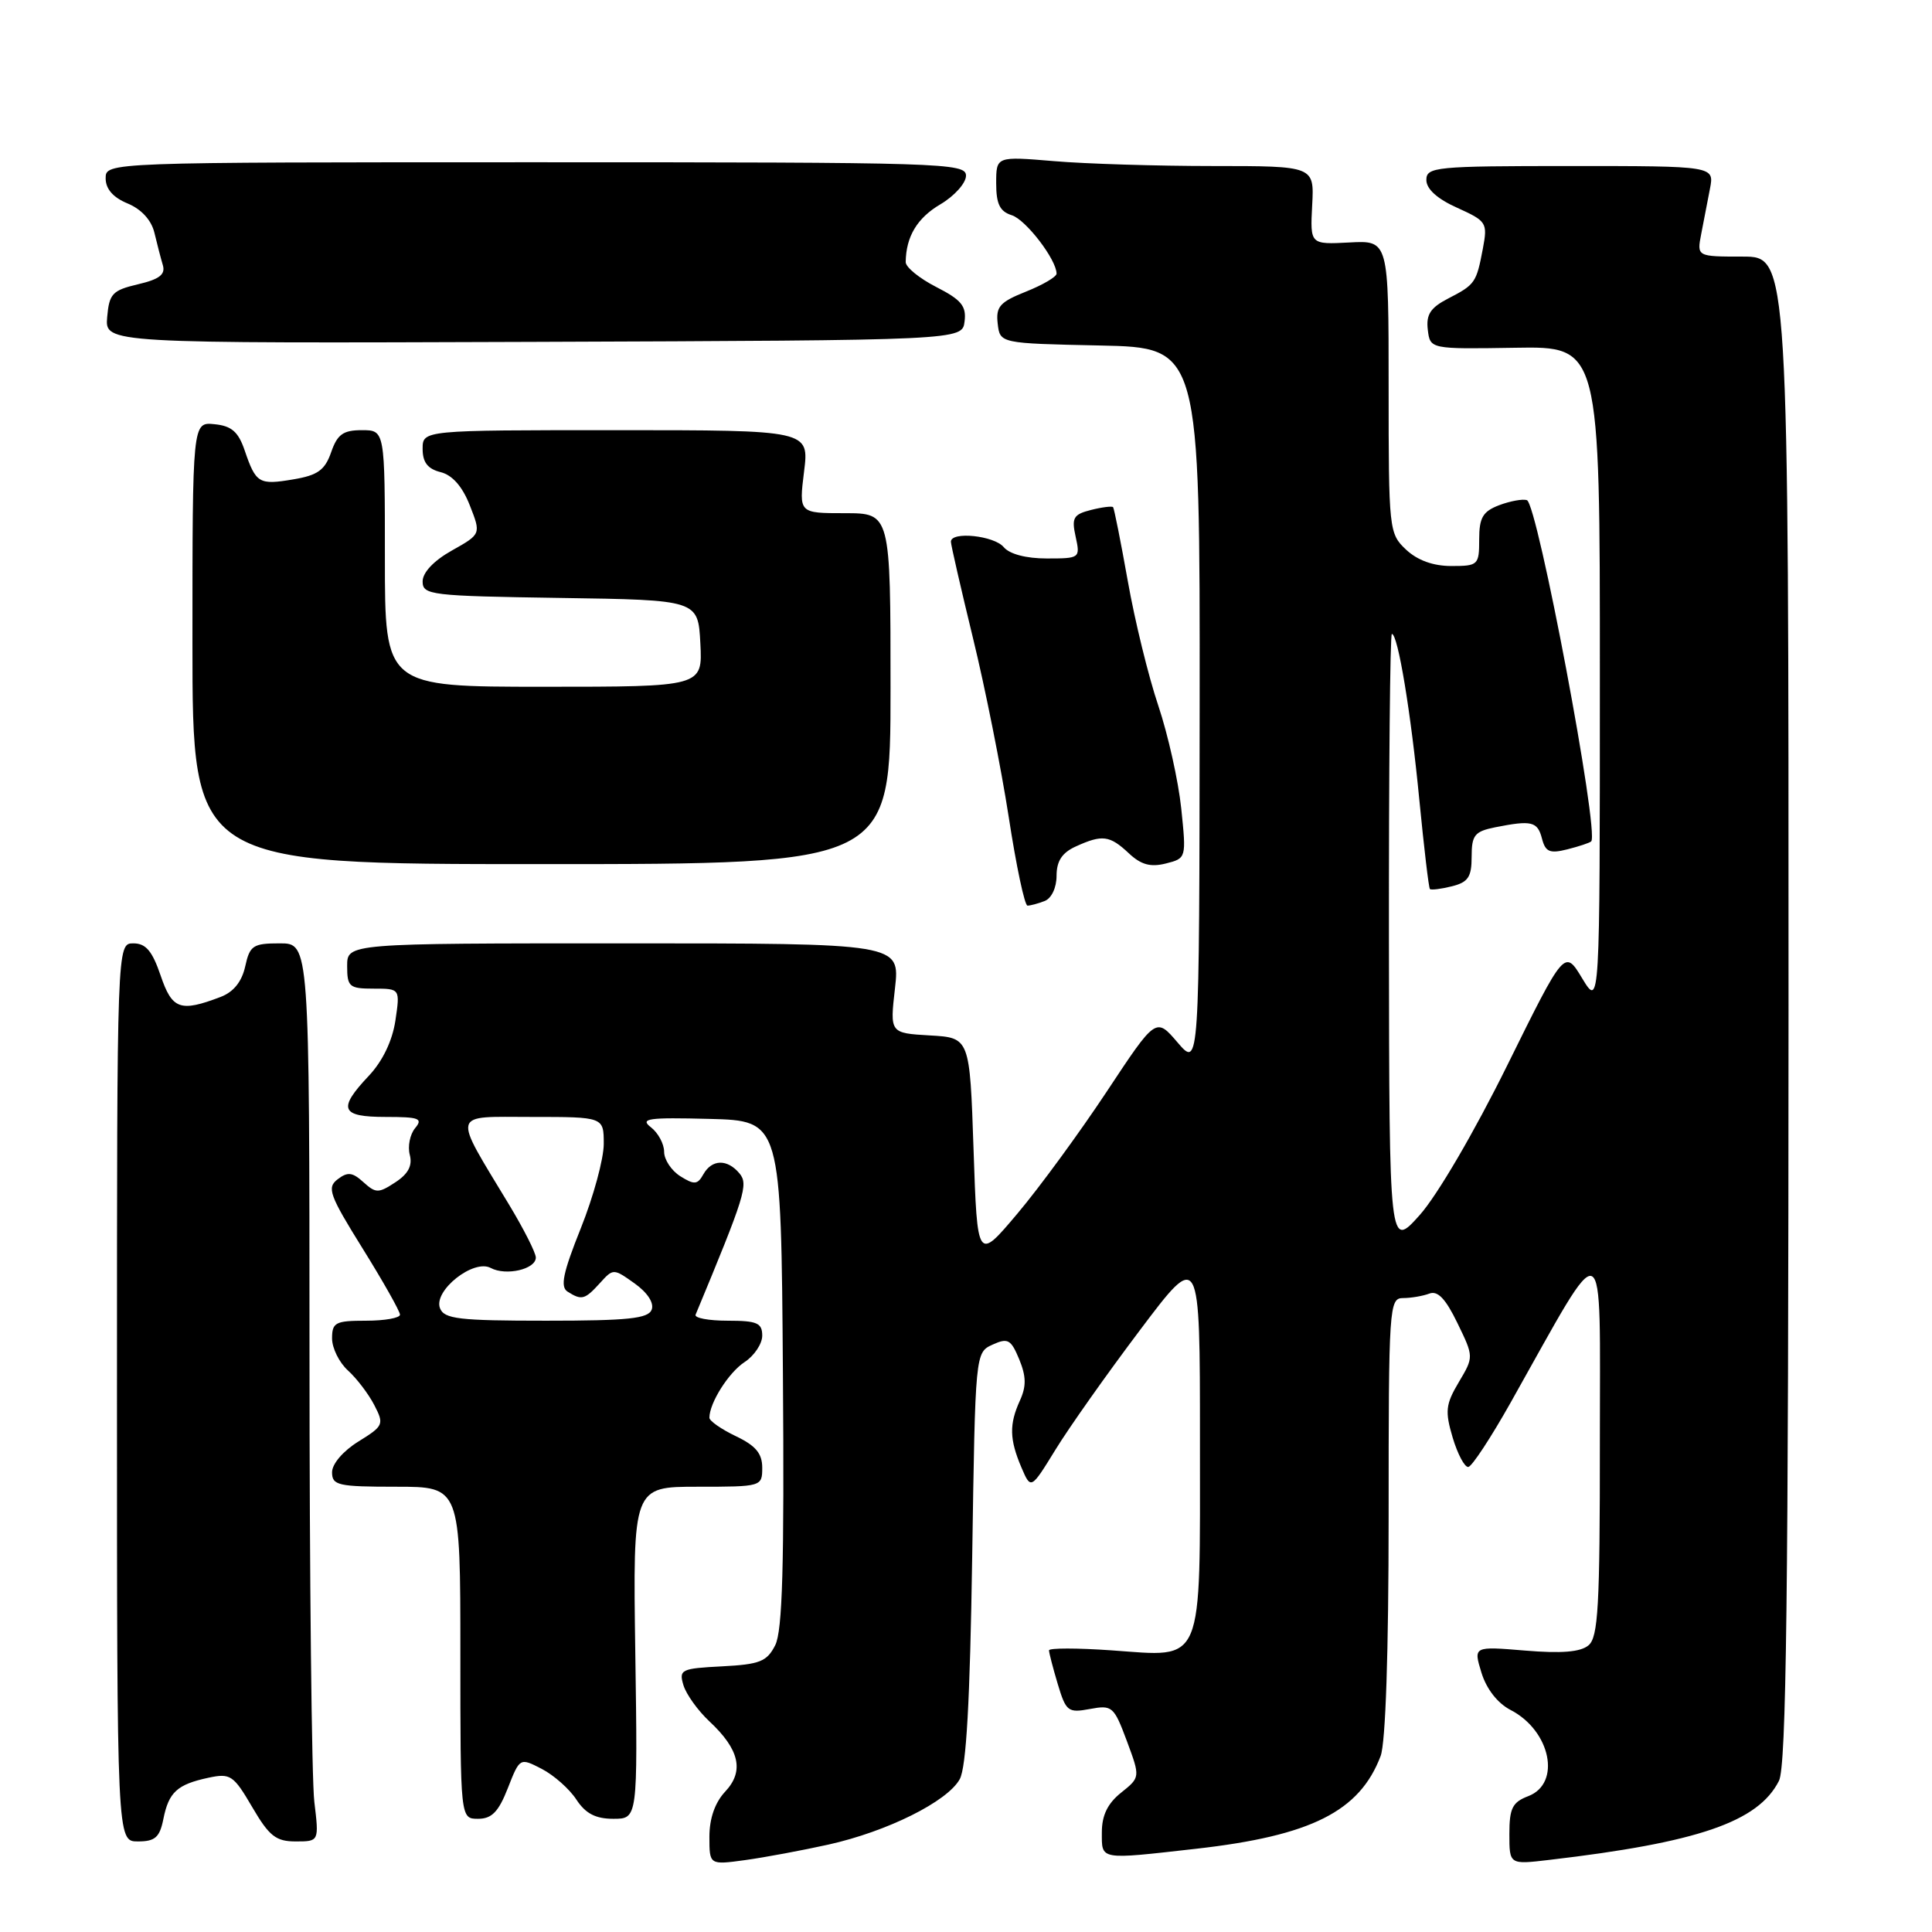 <?xml version="1.0" encoding="UTF-8" standalone="no"?>
<!DOCTYPE svg PUBLIC "-//W3C//DTD SVG 1.1//EN" "http://www.w3.org/Graphics/SVG/1.1/DTD/svg11.dtd" >
<svg xmlns="http://www.w3.org/2000/svg" xmlns:xlink="http://www.w3.org/1999/xlink" version="1.1" viewBox="0 0 256 256">
 <g >
 <path fill="currentColor"
d=" M 109.76 244.42 C 117.57 242.68 125.54 238.71 127.17 235.75 C 128.04 234.17 128.53 225.43 128.82 206.36 C 129.23 179.22 129.23 179.22 131.52 178.17 C 133.55 177.25 133.95 177.47 135.05 180.11 C 135.98 182.38 136.01 183.69 135.14 185.59 C 133.71 188.73 133.76 190.72 135.34 194.44 C 136.60 197.38 136.60 197.38 139.85 192.10 C 141.63 189.19 146.67 182.06 151.05 176.25 C 159.00 165.69 159.00 165.69 159.00 190.77 C 159.00 221.10 159.65 219.55 147.29 218.68 C 142.73 218.36 139.00 218.36 139.00 218.68 C 139.00 219.00 139.52 221.01 140.16 223.15 C 141.25 226.78 141.52 226.99 144.42 226.45 C 147.37 225.90 147.60 226.10 149.31 230.68 C 151.10 235.50 151.10 235.50 148.55 237.54 C 146.77 238.96 146.00 240.54 146.00 242.79 C 146.00 246.50 145.57 246.43 158.50 244.97 C 173.73 243.25 180.16 240.02 182.94 232.68 C 183.60 230.93 184.00 218.95 184.00 200.93 C 184.00 173.08 184.07 172.00 185.92 172.00 C 186.97 172.00 188.53 171.73 189.39 171.41 C 190.50 170.98 191.55 172.08 193.11 175.30 C 195.29 179.79 195.29 179.79 193.30 183.14 C 191.55 186.09 191.45 186.99 192.49 190.50 C 193.15 192.70 194.08 194.44 194.56 194.38 C 195.05 194.31 197.56 190.48 200.15 185.88 C 213.09 162.88 211.98 162.39 211.99 191.13 C 212.00 212.88 211.77 216.95 210.48 218.02 C 209.41 218.91 206.89 219.11 202.09 218.71 C 195.23 218.14 195.23 218.14 196.30 221.64 C 196.97 223.81 198.44 225.69 200.16 226.58 C 205.48 229.33 206.91 236.32 202.50 238.00 C 200.40 238.80 200.00 239.60 200.00 243.01 C 200.00 247.07 200.00 247.07 205.25 246.45 C 225.01 244.14 232.97 241.41 235.72 235.97 C 236.70 234.04 236.97 211.53 236.99 133.75 C 237.00 34.00 237.00 34.00 230.92 34.00 C 224.84 34.00 224.84 34.00 225.42 31.00 C 225.74 29.35 226.26 26.65 226.58 25.00 C 227.16 22.00 227.16 22.00 208.08 22.00 C 190.19 22.00 189.00 22.12 189.00 23.85 C 189.00 25.04 190.44 26.35 193.08 27.53 C 196.99 29.30 197.13 29.51 196.49 32.93 C 195.63 37.47 195.47 37.71 191.88 39.56 C 189.54 40.77 188.95 41.68 189.19 43.69 C 189.50 46.26 189.50 46.26 200.75 46.08 C 212.00 45.89 212.00 45.89 211.99 89.70 C 211.99 133.50 211.99 133.50 209.65 129.64 C 207.32 125.78 207.32 125.78 199.73 141.14 C 195.35 150.01 190.44 158.40 188.12 161.00 C 184.09 165.50 184.09 165.50 184.04 124.75 C 184.02 102.34 184.19 84.00 184.43 84.00 C 185.23 84.00 186.96 94.45 188.07 106.00 C 188.69 112.33 189.31 117.63 189.47 117.80 C 189.63 117.96 190.94 117.80 192.38 117.44 C 194.54 116.90 195.00 116.21 195.00 113.52 C 195.00 110.66 195.39 110.17 198.12 109.62 C 202.96 108.66 203.73 108.84 204.32 111.12 C 204.78 112.89 205.35 113.13 207.69 112.54 C 209.23 112.15 210.65 111.68 210.84 111.49 C 211.96 110.38 203.73 66.74 202.32 66.27 C 201.76 66.09 200.11 66.39 198.65 66.94 C 196.48 67.77 196.00 68.58 196.00 71.48 C 196.00 74.87 195.86 75.00 192.31 75.00 C 189.91 75.00 187.83 74.25 186.31 72.83 C 184.05 70.70 184.00 70.24 184.00 51.25 C 184.00 31.85 184.00 31.85 178.80 32.13 C 173.60 32.40 173.60 32.40 173.87 27.20 C 174.15 22.00 174.15 22.00 160.73 22.00 C 153.34 22.00 143.86 21.71 139.65 21.35 C 132.00 20.71 132.00 20.71 132.00 24.29 C 132.00 27.03 132.48 28.02 134.07 28.52 C 135.94 29.12 139.99 34.40 140.00 36.26 C 140.00 36.68 138.18 37.75 135.95 38.64 C 132.48 40.02 131.94 40.64 132.20 42.88 C 132.50 45.50 132.50 45.50 145.75 45.78 C 159.00 46.06 159.00 46.06 158.96 93.78 C 158.92 141.50 158.92 141.50 156.04 138.14 C 153.17 134.78 153.17 134.78 146.65 144.64 C 143.06 150.06 137.74 157.34 134.81 160.81 C 129.50 167.11 129.50 167.11 129.00 152.31 C 128.50 137.50 128.50 137.50 123.21 137.20 C 117.91 136.89 117.91 136.89 118.59 130.95 C 119.26 125.00 119.26 125.00 82.63 125.00 C 46.00 125.00 46.00 125.00 46.00 128.00 C 46.00 130.76 46.28 131.00 49.51 131.00 C 53.02 131.00 53.02 131.00 52.39 135.25 C 51.98 137.94 50.69 140.62 48.87 142.55 C 44.71 146.96 45.14 148.00 51.12 148.00 C 55.55 148.00 56.08 148.20 55.00 149.49 C 54.32 150.32 54.00 151.91 54.30 153.03 C 54.67 154.45 54.09 155.55 52.39 156.66 C 50.15 158.13 49.80 158.13 48.15 156.64 C 46.70 155.32 46.06 155.25 44.74 156.26 C 43.29 157.37 43.63 158.33 48.06 165.45 C 50.78 169.82 53.00 173.76 53.00 174.20 C 53.00 174.64 50.98 175.00 48.50 175.00 C 44.45 175.00 44.00 175.23 44.00 177.35 C 44.00 178.63 44.95 180.55 46.10 181.59 C 47.26 182.64 48.83 184.70 49.59 186.17 C 50.92 188.74 50.83 188.94 47.49 191.01 C 45.47 192.26 44.00 193.97 44.00 195.08 C 44.00 196.82 44.79 197.00 52.50 197.00 C 61.00 197.00 61.00 197.00 61.00 219.00 C 61.00 241.00 61.00 241.00 63.35 241.00 C 65.16 241.00 66.06 240.08 67.29 236.94 C 68.88 232.89 68.88 232.89 71.79 234.39 C 73.39 235.22 75.46 237.05 76.37 238.45 C 77.59 240.31 78.92 241.00 81.27 241.00 C 84.50 241.00 84.50 241.00 84.18 219.00 C 83.86 197.00 83.86 197.00 92.43 197.00 C 100.92 197.00 101.00 196.98 101.00 194.48 C 101.00 192.59 100.13 191.55 97.50 190.30 C 95.58 189.38 94.00 188.28 94.00 187.86 C 94.00 185.90 96.54 181.88 98.65 180.49 C 99.94 179.65 101.00 178.06 101.00 176.98 C 101.00 175.30 100.32 175.00 96.42 175.00 C 93.90 175.00 91.98 174.64 92.17 174.20 C 98.73 158.42 99.19 156.94 97.99 155.49 C 96.38 153.55 94.33 153.59 93.20 155.60 C 92.43 156.98 92.00 157.02 90.15 155.86 C 88.97 155.12 88.00 153.66 88.00 152.62 C 88.00 151.58 87.21 150.11 86.25 149.37 C 84.75 148.21 85.85 148.05 94.00 148.26 C 103.50 148.50 103.50 148.50 103.74 182.00 C 103.93 207.46 103.68 216.10 102.72 218.00 C 101.62 220.17 100.68 220.54 95.67 220.80 C 90.24 221.08 89.94 221.23 90.56 223.30 C 90.93 224.51 92.47 226.66 93.99 228.08 C 98.00 231.82 98.64 234.69 96.09 237.40 C 94.74 238.84 94.00 240.95 94.00 243.38 C 94.00 247.12 94.00 247.12 98.75 246.47 C 101.36 246.11 106.32 245.18 109.76 244.42 Z  M 21.65 241.02 C 22.36 237.47 23.47 236.45 27.62 235.56 C 30.53 234.94 30.94 235.21 33.42 239.45 C 35.67 243.30 36.56 244.00 39.18 244.00 C 42.28 244.00 42.28 244.00 41.65 238.75 C 41.30 235.86 41.01 209.09 41.01 179.25 C 41.00 125.00 41.00 125.00 37.08 125.00 C 33.52 125.00 33.10 125.28 32.49 128.06 C 32.04 130.09 30.94 131.45 29.23 132.10 C 23.87 134.14 22.81 133.76 21.28 129.25 C 20.17 126.00 19.32 125.00 17.67 125.00 C 15.50 125.00 15.50 125.00 15.50 184.50 C 15.50 244.00 15.50 244.00 18.27 244.00 C 20.55 244.00 21.16 243.47 21.65 241.02 Z  M 138.42 119.39 C 139.33 119.04 140.00 117.62 140.00 116.05 C 140.00 114.10 140.72 112.99 142.55 112.16 C 146.06 110.56 147.04 110.69 149.56 113.05 C 151.18 114.58 152.44 114.93 154.47 114.42 C 157.20 113.73 157.20 113.71 156.52 107.12 C 156.14 103.48 154.77 97.35 153.48 93.50 C 152.18 89.65 150.36 82.22 149.44 77.00 C 148.51 71.78 147.63 67.37 147.49 67.20 C 147.35 67.04 146.03 67.20 144.57 67.57 C 142.23 68.16 141.97 68.61 142.53 71.12 C 143.15 73.96 143.09 74.00 138.70 74.00 C 135.96 74.00 133.77 73.42 133.00 72.50 C 131.73 70.97 126.00 70.37 126.00 71.78 C 126.00 72.20 127.32 77.94 128.92 84.53 C 130.53 91.11 132.66 101.79 133.66 108.25 C 134.65 114.71 135.77 120.00 136.15 120.00 C 136.53 120.00 137.55 119.73 138.42 119.39 Z  M 118.00 91.25 C 118.00 68.00 118.00 68.00 111.93 68.00 C 105.86 68.00 105.86 68.00 106.54 62.50 C 107.23 57.00 107.23 57.00 81.62 57.00 C 56.00 57.00 56.00 57.00 56.00 59.48 C 56.00 61.26 56.67 62.13 58.38 62.56 C 59.94 62.95 61.27 64.46 62.25 66.96 C 63.75 70.77 63.75 70.77 59.87 72.95 C 57.48 74.29 56.00 75.86 56.00 77.04 C 56.00 78.85 57.04 78.97 74.25 79.23 C 92.50 79.50 92.50 79.50 92.80 85.25 C 93.10 91.00 93.10 91.00 72.05 91.00 C 51.00 91.00 51.00 91.00 51.00 74.00 C 51.00 57.00 51.00 57.00 47.95 57.00 C 45.47 57.00 44.70 57.55 43.88 59.92 C 43.05 62.30 42.10 62.98 38.86 63.52 C 34.31 64.29 33.91 64.05 32.42 59.68 C 31.58 57.21 30.68 56.43 28.42 56.21 C 25.50 55.91 25.50 55.91 25.50 85.21 C 25.50 114.50 25.50 114.50 71.75 114.50 C 118.00 114.50 118.00 114.50 118.00 91.25 Z  M 127.81 42.60 C 128.07 40.56 127.39 39.73 124.06 38.03 C 121.83 36.89 120.01 35.41 120.01 34.73 C 120.05 31.35 121.53 28.88 124.61 27.07 C 126.47 25.97 128.00 24.26 128.00 23.28 C 128.00 21.59 125.03 21.50 71.00 21.50 C 14.00 21.50 14.00 21.50 14.00 23.63 C 14.00 25.04 14.99 26.17 16.91 26.96 C 18.74 27.72 20.06 29.17 20.46 30.84 C 20.81 32.30 21.31 34.24 21.58 35.14 C 21.94 36.37 21.12 37.01 18.28 37.67 C 14.89 38.47 14.47 38.92 14.20 42.03 C 13.91 45.50 13.91 45.50 70.70 45.30 C 127.50 45.09 127.50 45.09 127.81 42.60 Z  M 58.30 173.34 C 57.41 171.02 62.74 166.79 65.02 168.01 C 67.05 169.10 71.00 168.18 71.00 166.63 C 71.00 166.01 69.42 162.89 67.50 159.70 C 59.89 147.08 59.65 148.00 70.47 148.00 C 80.00 148.00 80.00 148.00 80.00 151.58 C 80.00 153.55 78.63 158.58 76.96 162.75 C 74.59 168.67 74.21 170.52 75.21 171.15 C 77.07 172.33 77.49 172.22 79.48 170.03 C 81.26 168.06 81.28 168.06 84.09 170.06 C 85.80 171.28 86.69 172.65 86.35 173.54 C 85.89 174.72 83.23 175.00 72.36 175.00 C 60.78 175.00 58.85 174.77 58.30 173.34 Z "/>
</g>
</svg>